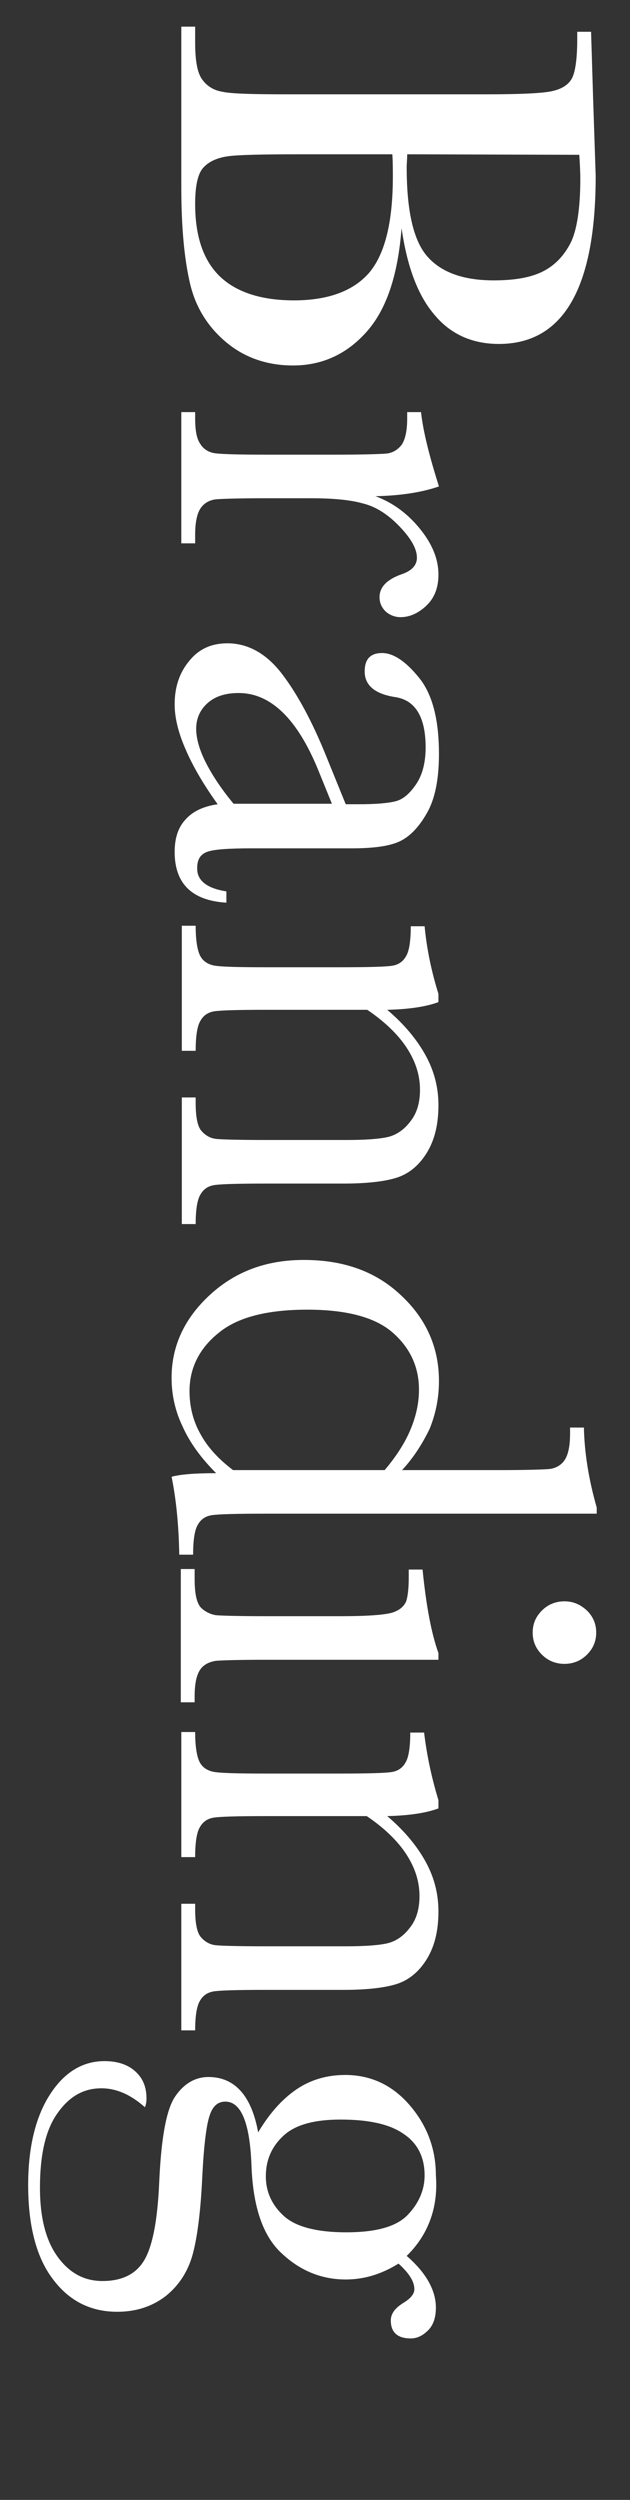 <?xml version="1.0" encoding="utf-8"?>
<!-- Generator: Adobe Illustrator 21.1.0, SVG Export Plug-In . SVG Version: 6.00 Build 0)  -->
<svg version="1.1" id="Layer_4" xmlns="http://www.w3.org/2000/svg" xmlns:xlink="http://www.w3.org/1999/xlink" x="0px" y="0px"
	 viewBox="0 0 123 487.7" style="enable-background:new 0 0 123 487.7;" xml:space="preserve">
<rect x="0" y="0" width="123" height="487.7" fill="#333333" stroke="none"/>
<style type="text/css">
	.st0{fill:#FFFFFF;}
</style>
<g>
	<path class="st0" d="M78.4,44.5c-0.7,9.1-2.9,15.8-6.8,20.2c-3.9,4.4-8.7,6.6-14.4,6.6c-5,0-9.4-1.5-13-4.5c-3.6-3-6-6.8-7.1-11.5
		c-1.1-4.7-1.7-10.9-1.7-18.7l0-31.4h2.7v3.1c0,3.4,0.4,5.8,1.3,7.1c0.9,1.3,2.2,2.2,4,2.5c1.8,0.4,6.1,0.5,12.8,0.5l38.9,0
		c6.5,0,10.7-0.2,12.6-0.6c1.9-0.4,3.2-1.2,3.9-2.4c0.7-1.2,1.1-3.8,1.1-7.9V6.2h2.7l0.4,13.1l0.5,15c0,21.9-6.3,32.8-18.9,32.8
		c-5.2,0-9.4-1.9-12.5-5.6C81.6,57.7,79.5,52.1,78.4,44.5z M76.6,30.1H58.8c-7.6,0-12.4,0.1-14.4,0.4c-2,0.3-3.6,1-4.7,2.2
		c-1.1,1.2-1.6,3.6-1.6,7.1c0,6.3,1.6,11,4.8,14.1c3.2,3.1,8.1,4.7,14.5,4.7c6.6,0,11.5-1.8,14.6-5.3c3.1-3.6,4.7-9.8,4.7-18.8
		C76.7,33.1,76.7,31.6,76.6,30.1z M79.5,30.1c0,1-0.1,1.8-0.1,2.5c0,8.5,1.3,14.3,4,17.4c2.7,3.1,7,4.7,13,4.7
		c4.2,0,7.4-0.6,9.7-1.8c2.3-1.2,4-3,5.3-5.5c1.2-2.4,1.9-6.6,1.9-12.5c0-1.5-0.1-3.1-0.2-4.7L79.5,30.1z"/>
	<path class="st0" d="M73.3,96.8c3.5,1.3,6.4,3.5,8.8,6.5s3.5,5.9,3.5,8.8c0,2.6-0.8,4.6-2.4,6.1c-1.6,1.5-3.3,2.2-5,2.2
		c-1.1,0-2.1-0.4-2.9-1.1c-0.8-0.8-1.2-1.7-1.2-2.8c0-2,1.5-3.5,4.4-4.5c2-0.7,2.9-1.8,2.9-3.2c0-1.7-1.1-3.7-3.4-6.1
		c-2.3-2.4-4.7-3.9-7.2-4.5c-2.5-0.7-5.9-1-10.2-1l-8.6,0c-5.1,0-8.4,0.1-9.7,0.2c-1.3,0.1-2.4,0.7-3.1,1.7c-0.7,1-1.1,2.7-1.1,5.2
		v1.7h-2.7V80.4h2.7v1.2c0,2.4,0.3,4,1,5c0.6,1,1.6,1.6,2.7,1.8c1.2,0.2,4.6,0.3,10.1,0.3l13.6,0c5.2,0,8.4-0.1,9.8-0.2
		c1.3-0.1,2.3-0.7,3.1-1.7c0.7-1,1.1-2.7,1.1-5.2v-1.2h2.7c0.4,3.7,1.6,8.5,3.5,14.5C82.5,96,78.4,96.7,73.3,96.8z"/>
	<path class="st0" d="M44.2,173.9v2.2c-6.7-0.4-10.1-3.7-10.1-9.9c0-2.7,0.7-4.8,2.1-6.3c1.4-1.6,3.5-2.6,6.3-3
		c-2.8-3.9-4.9-7.5-6.3-10.8c-1.4-3.2-2.1-6.1-2.1-8.7c0-3.3,0.9-6.1,2.8-8.4c1.9-2.4,4.4-3.5,7.5-3.5c4,0,7.6,2,10.6,5.9
		c3,3.9,6,9.4,8.8,16.4l3.7,9.1H70c3.3,0,5.8-0.2,7.3-0.6c1.5-0.4,2.8-1.6,4-3.4c1.2-1.8,1.8-4.2,1.8-7.1c0-5.9-2-9.2-5.9-9.8
		c-4-0.6-6-2.3-6-5c0-2.4,1.1-3.6,3.4-3.6c2.2,0,4.6,1.6,7.2,4.8c2.6,3.2,3.9,8.1,3.9,14.9c0,5-0.8,8.9-2.4,11.6
		c-1.6,2.8-3.4,4.6-5.4,5.5c-2,0.9-5.1,1.3-9.2,1.3l-19.5,0c-4.6,0-7.5,0.2-8.8,0.7c-1.3,0.5-1.9,1.5-1.9,3.1
		C38.4,171.7,40.3,173.3,44.2,173.9z M64.8,156.8l-2.6-6.4c-4.1-10.1-9.3-15.2-15.6-15.2c-2.5,0-4.5,0.6-6,1.9
		c-1.5,1.3-2.3,3-2.3,5.1c0,1.8,0.6,4,1.8,6.4c1.2,2.4,3,5.2,5.5,8.2L64.8,156.8z"/>
	<path class="st0" d="M85.6,193.9v1.6c-2.4,0.9-5.8,1.4-10,1.5c3.3,2.8,5.8,5.8,7.5,8.9c1.7,3.1,2.5,6.3,2.5,9.7
		c0,3.9-0.8,7-2.4,9.5c-1.6,2.5-3.6,4-5.9,4.7c-2.3,0.7-5.7,1.1-10.2,1.1l-15.1,0c-5.6,0-9,0.1-10.2,0.3c-1.2,0.2-2.1,0.8-2.7,1.9
		c-0.6,1-0.9,3-0.9,5.7h-2.7v-24.7h2.7v1.1c0,2.8,0.4,4.7,1.2,5.5c0.8,0.9,1.8,1.4,2.9,1.5c1.1,0.1,4.3,0.2,9.7,0.2l15.6,0
		c3.8,0,6.5-0.2,8.2-0.6c1.6-0.4,3.1-1.4,4.3-3c1.3-1.6,1.9-3.7,1.9-6.2c0-2.9-0.9-5.6-2.6-8.2c-1.7-2.6-4.3-5.1-7.7-7.4l-19.7,0
		c-5.6,0-9,0.1-10.2,0.3c-1.2,0.2-2.1,0.8-2.7,1.9c-0.6,1-0.9,3-0.9,5.8h-2.7l0-24.4h2.7c0,2.7,0.3,4.6,0.8,5.7
		c0.5,1.1,1.4,1.7,2.5,2c1.1,0.3,4.6,0.4,10.5,0.4l14.4,0c5.6,0,9-0.1,10.2-0.3c1.2-0.2,2.1-0.8,2.7-1.9c0.6-1,0.9-3,0.9-5.8h2.7
		C83.3,185,84.2,189.4,85.6,193.9z"/>
	<path class="st0" d="M78.5,286.8l18.9,0c5.1,0,8.4-0.1,9.7-0.2c1.3-0.1,2.4-0.7,3.1-1.7c0.7-1,1.1-2.7,1.1-5.2v-1.2h2.7
		c0.1,4.8,0.9,10,2.5,15.6v1.2l-64.9,0c-5.6,0-9,0.1-10.3,0.3c-1.2,0.2-2.1,0.8-2.7,1.9c-0.6,1-0.9,3-0.9,5.8h-2.7
		c-0.1-5.7-0.6-10.8-1.5-15.2c1.8-0.5,4.8-0.7,8.7-0.7c-2.9-2.9-5.1-5.9-6.5-9c-1.5-3.1-2.2-6.3-2.2-9.6c0-6.2,2.5-11.6,7.5-16.2
		s11.1-6.8,18.3-6.8c7.9,0,14.2,2.3,19.1,7c4.9,4.6,7.3,10.2,7.3,16.6c0,3.3-0.6,6.3-1.8,9.3C82.6,281.4,80.9,284.2,78.5,286.8z
		 M75.1,286.8c2.2-2.6,3.9-5.2,5-7.8c1.1-2.6,1.7-5.2,1.7-7.9c0-4.4-1.7-8.1-5.1-11.1c-3.4-3-9-4.5-16.7-4.5
		c-7.9,0-13.7,1.5-17.4,4.6c-3.7,3-5.6,6.8-5.6,11.3c0,3,0.7,5.8,2.1,8.3c1.4,2.6,3.5,4.9,6.4,7.1L75.1,286.8z"/>
	<path class="st0" d="M85.6,323.8l-33.7,0c-5.1,0-8.4,0.1-9.7,0.2c-1.3,0.2-2.4,0.7-3.1,1.7c-0.7,1-1.1,2.7-1.1,5.2v1.2h-2.7v-26
		h2.7v2c0,2.8,0.4,4.6,1.2,5.5c0.8,0.8,1.8,1.3,2.9,1.5c1.1,0.1,4.4,0.2,9.8,0.2l14.6,0c5.7,0,9.1-0.3,10.4-0.8
		c1.3-0.5,2-1.2,2.4-2.1c0.3-0.9,0.5-2.4,0.5-4.6v-1.6h2.7c0.7,7,1.7,12.4,3.1,16.3V323.8z M110.2,312.4c1.7,0,3.1,0.6,4.4,1.8
		c1.2,1.2,1.8,2.6,1.8,4.3c0,1.7-0.6,3.1-1.8,4.3c-1.2,1.2-2.7,1.8-4.4,1.8c-1.7,0-3.2-0.6-4.4-1.8c-1.2-1.2-1.8-2.6-1.8-4.3
		c0-1.7,0.6-3.1,1.8-4.3C107,313,108.5,312.4,110.2,312.4z"/>
	<path class="st0" d="M85.6,351.2l0,1.6c-2.4,0.9-5.8,1.4-10,1.5c3.3,2.8,5.8,5.8,7.5,8.9s2.5,6.3,2.5,9.7c0,3.9-0.8,7-2.4,9.5
		c-1.6,2.5-3.6,4-5.9,4.7c-2.3,0.7-5.7,1.1-10.2,1.1H51.9c-5.6,0-9,0.1-10.2,0.3c-1.2,0.2-2.1,0.8-2.7,1.9c-0.6,1-0.9,3-0.9,5.7
		h-2.7v-24.7h2.7v1.1c0,2.8,0.4,4.7,1.2,5.5c0.8,0.9,1.8,1.4,2.9,1.5c1.1,0.1,4.3,0.2,9.7,0.2h15.6c3.8,0,6.5-0.2,8.2-0.6
		c1.6-0.4,3.1-1.4,4.3-3c1.3-1.6,1.9-3.7,1.9-6.2c0-2.9-0.9-5.6-2.6-8.2c-1.7-2.6-4.3-5.1-7.7-7.4l-19.7,0c-5.6,0-9,0.1-10.2,0.3
		c-1.2,0.2-2.1,0.8-2.7,1.9c-0.6,1-0.9,3-0.9,5.8h-2.7l0-24.4h2.7c0,2.7,0.3,4.6,0.8,5.7c0.5,1.1,1.4,1.7,2.5,2
		c1.1,0.3,4.6,0.4,10.5,0.4l14.4,0c5.6,0,9-0.1,10.2-0.3c1.2-0.2,2.1-0.8,2.7-1.9c0.6-1,0.9-3,0.9-5.8h2.7
		C83.3,342.2,84.2,346.6,85.6,351.2z"/>
	<path class="st0" d="M79.4,440.1c3.8,3.3,5.7,6.7,5.7,10.1c0,1.9-0.5,3.4-1.5,4.4c-1,1-2.1,1.6-3.4,1.6c-2.6,0-3.9-1.2-3.9-3.5
		c0-1.3,0.8-2.4,2.4-3.4c1.5-0.9,2.2-1.8,2.2-2.7c0-1.5-1-3.1-3.1-5c-3.2,2-6.6,3.1-10.3,3.1c-4.7,0-8.9-1.7-12.5-5.1
		c-3.7-3.4-5.6-9.1-5.9-17.1c-0.3-8.3-2-12.5-5.1-12.5c-1.5,0-2.5,0.9-3.1,2.8c-0.6,1.8-1.1,5.7-1.4,11.7c-0.3,6.5-0.9,11.5-1.8,15
		c-0.9,3.5-2.7,6.3-5.3,8.4c-2.7,2.1-5.9,3.1-9.5,3.1c-5.2,0-9.4-2.1-12.6-6.4c-3.2-4.2-4.8-10.4-4.8-18.3c0-7.3,1.4-13.2,4.2-17.6
		c2.8-4.4,6.4-6.6,10.7-6.6c2.4,0,4.4,0.6,5.9,1.9c1.5,1.3,2.3,3,2.3,5.4c0,0.6-0.1,1.2-0.3,1.7c-2.7-2.4-5.5-3.7-8.5-3.7
		c-3.5,0-6.3,1.6-8.6,4.9c-2.3,3.2-3.4,8.1-3.4,14.5c0,5.7,1.1,10.2,3.4,13.4c2.3,3.2,5.2,4.8,8.8,4.8c3.9,0,6.7-1.4,8.3-4.3
		c1.6-2.9,2.5-8,2.8-15.3c0.4-8.5,1.4-13.9,3.1-16.4c1.7-2.5,3.9-3.8,6.5-3.8c5.1,0,8.4,3.6,9.7,10.8c2.2-3.7,4.7-6.5,7.5-8.4
		c2.8-1.9,6-2.8,9.5-2.8c4.9,0,9.1,1.9,12.5,5.8c3.4,3.9,5.2,8.5,5.2,13.8C85.6,430.8,83.5,436.1,79.4,440.1z M66.5,413.5
		c-5.1,0-8.8,1-11.1,3.1s-3.5,4.7-3.5,8c0,3,1.2,5.6,3.5,7.7c2.3,2.1,6.4,3.2,12.2,3.2c5.8,0,9.8-1.1,12-3.4
		c2.2-2.3,3.3-4.9,3.3-7.7c0-3.6-1.4-6.3-4.1-8.1C76.1,414.4,72,413.5,66.5,413.5z"/>
</g>
</svg>
